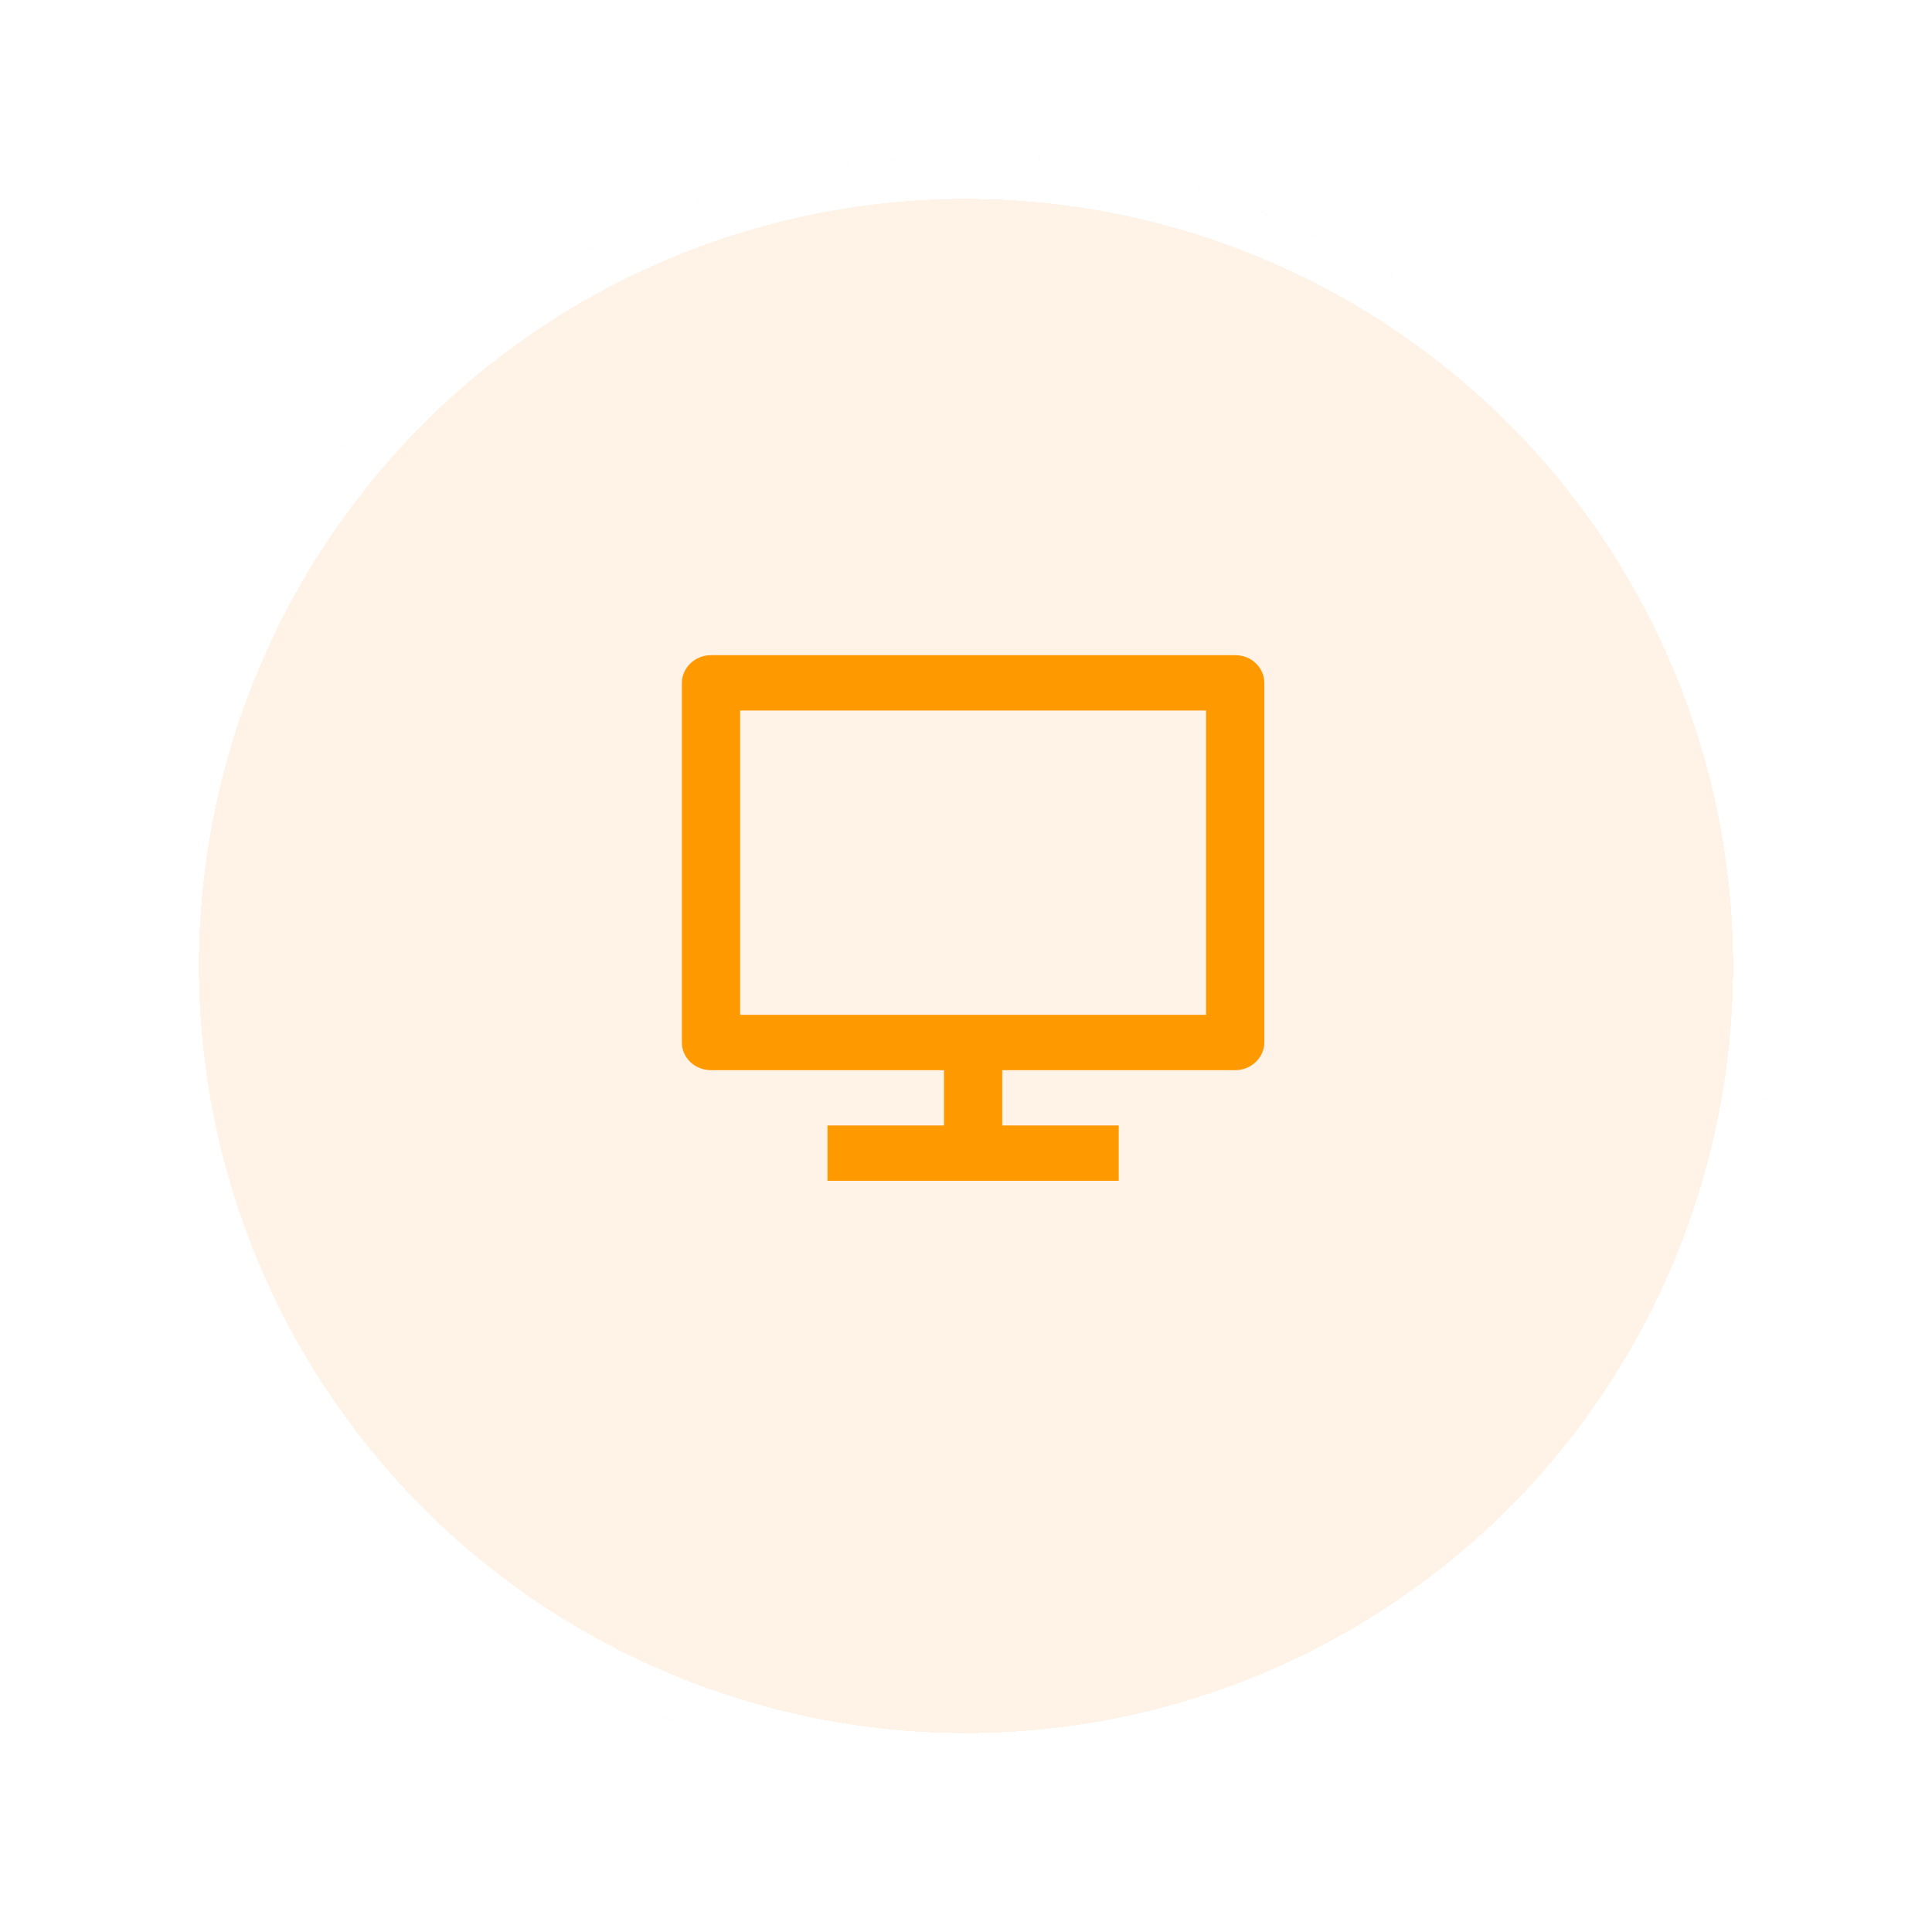 <svg width="136" height="136" viewBox="0 0 136 136" fill="none" xmlns="http://www.w3.org/2000/svg">
<g filter="url(#filter0_d_7754_16949)">
<circle cx="68" cy="65" r="57" fill="#FF7E07" fill-opacity="0.1" shape-rendering="crispEdges"/>
<circle cx="68" cy="65" r="55.5" stroke="white" stroke-width="3" shape-rendering="crispEdges"/>
</g>
<path d="M52.1 71.437H84.9V50.016H52.1V71.437ZM70.55 75.332V79.226H78.75V83.121H58.25V79.226H66.45V75.332H50.034C49.764 75.33 49.498 75.278 49.25 75.179C49.002 75.079 48.777 74.934 48.588 74.752C48.4 74.57 48.25 74.354 48.149 74.117C48.048 73.88 47.998 73.626 48 73.371V48.082C48 46.999 48.933 46.121 50.034 46.121H86.966C88.09 46.121 89 46.995 89 48.082V73.371C89 74.453 88.067 75.332 86.966 75.332H70.55Z" fill="#FF9900"/>
<defs>
<filter id="filter0_d_7754_16949" x="0" y="0" width="136" height="136" filterUnits="userSpaceOnUse" color-interpolation-filters="sRGB">
<feFlood flood-opacity="0" result="BackgroundImageFix"/>
<feColorMatrix in="SourceAlpha" type="matrix" values="0 0 0 0 0 0 0 0 0 0 0 0 0 0 0 0 0 0 127 0" result="hardAlpha"/>
<feOffset dy="3"/>
<feGaussianBlur stdDeviation="5.5"/>
<feComposite in2="hardAlpha" operator="out"/>
<feColorMatrix type="matrix" values="0 0 0 0 0 0 0 0 0 0 0 0 0 0 0 0 0 0 0.1 0"/>
<feBlend mode="normal" in2="BackgroundImageFix" result="effect1_dropShadow_7754_16949"/>
<feBlend mode="normal" in="SourceGraphic" in2="effect1_dropShadow_7754_16949" result="shape"/>
</filter>
</defs>
</svg>
